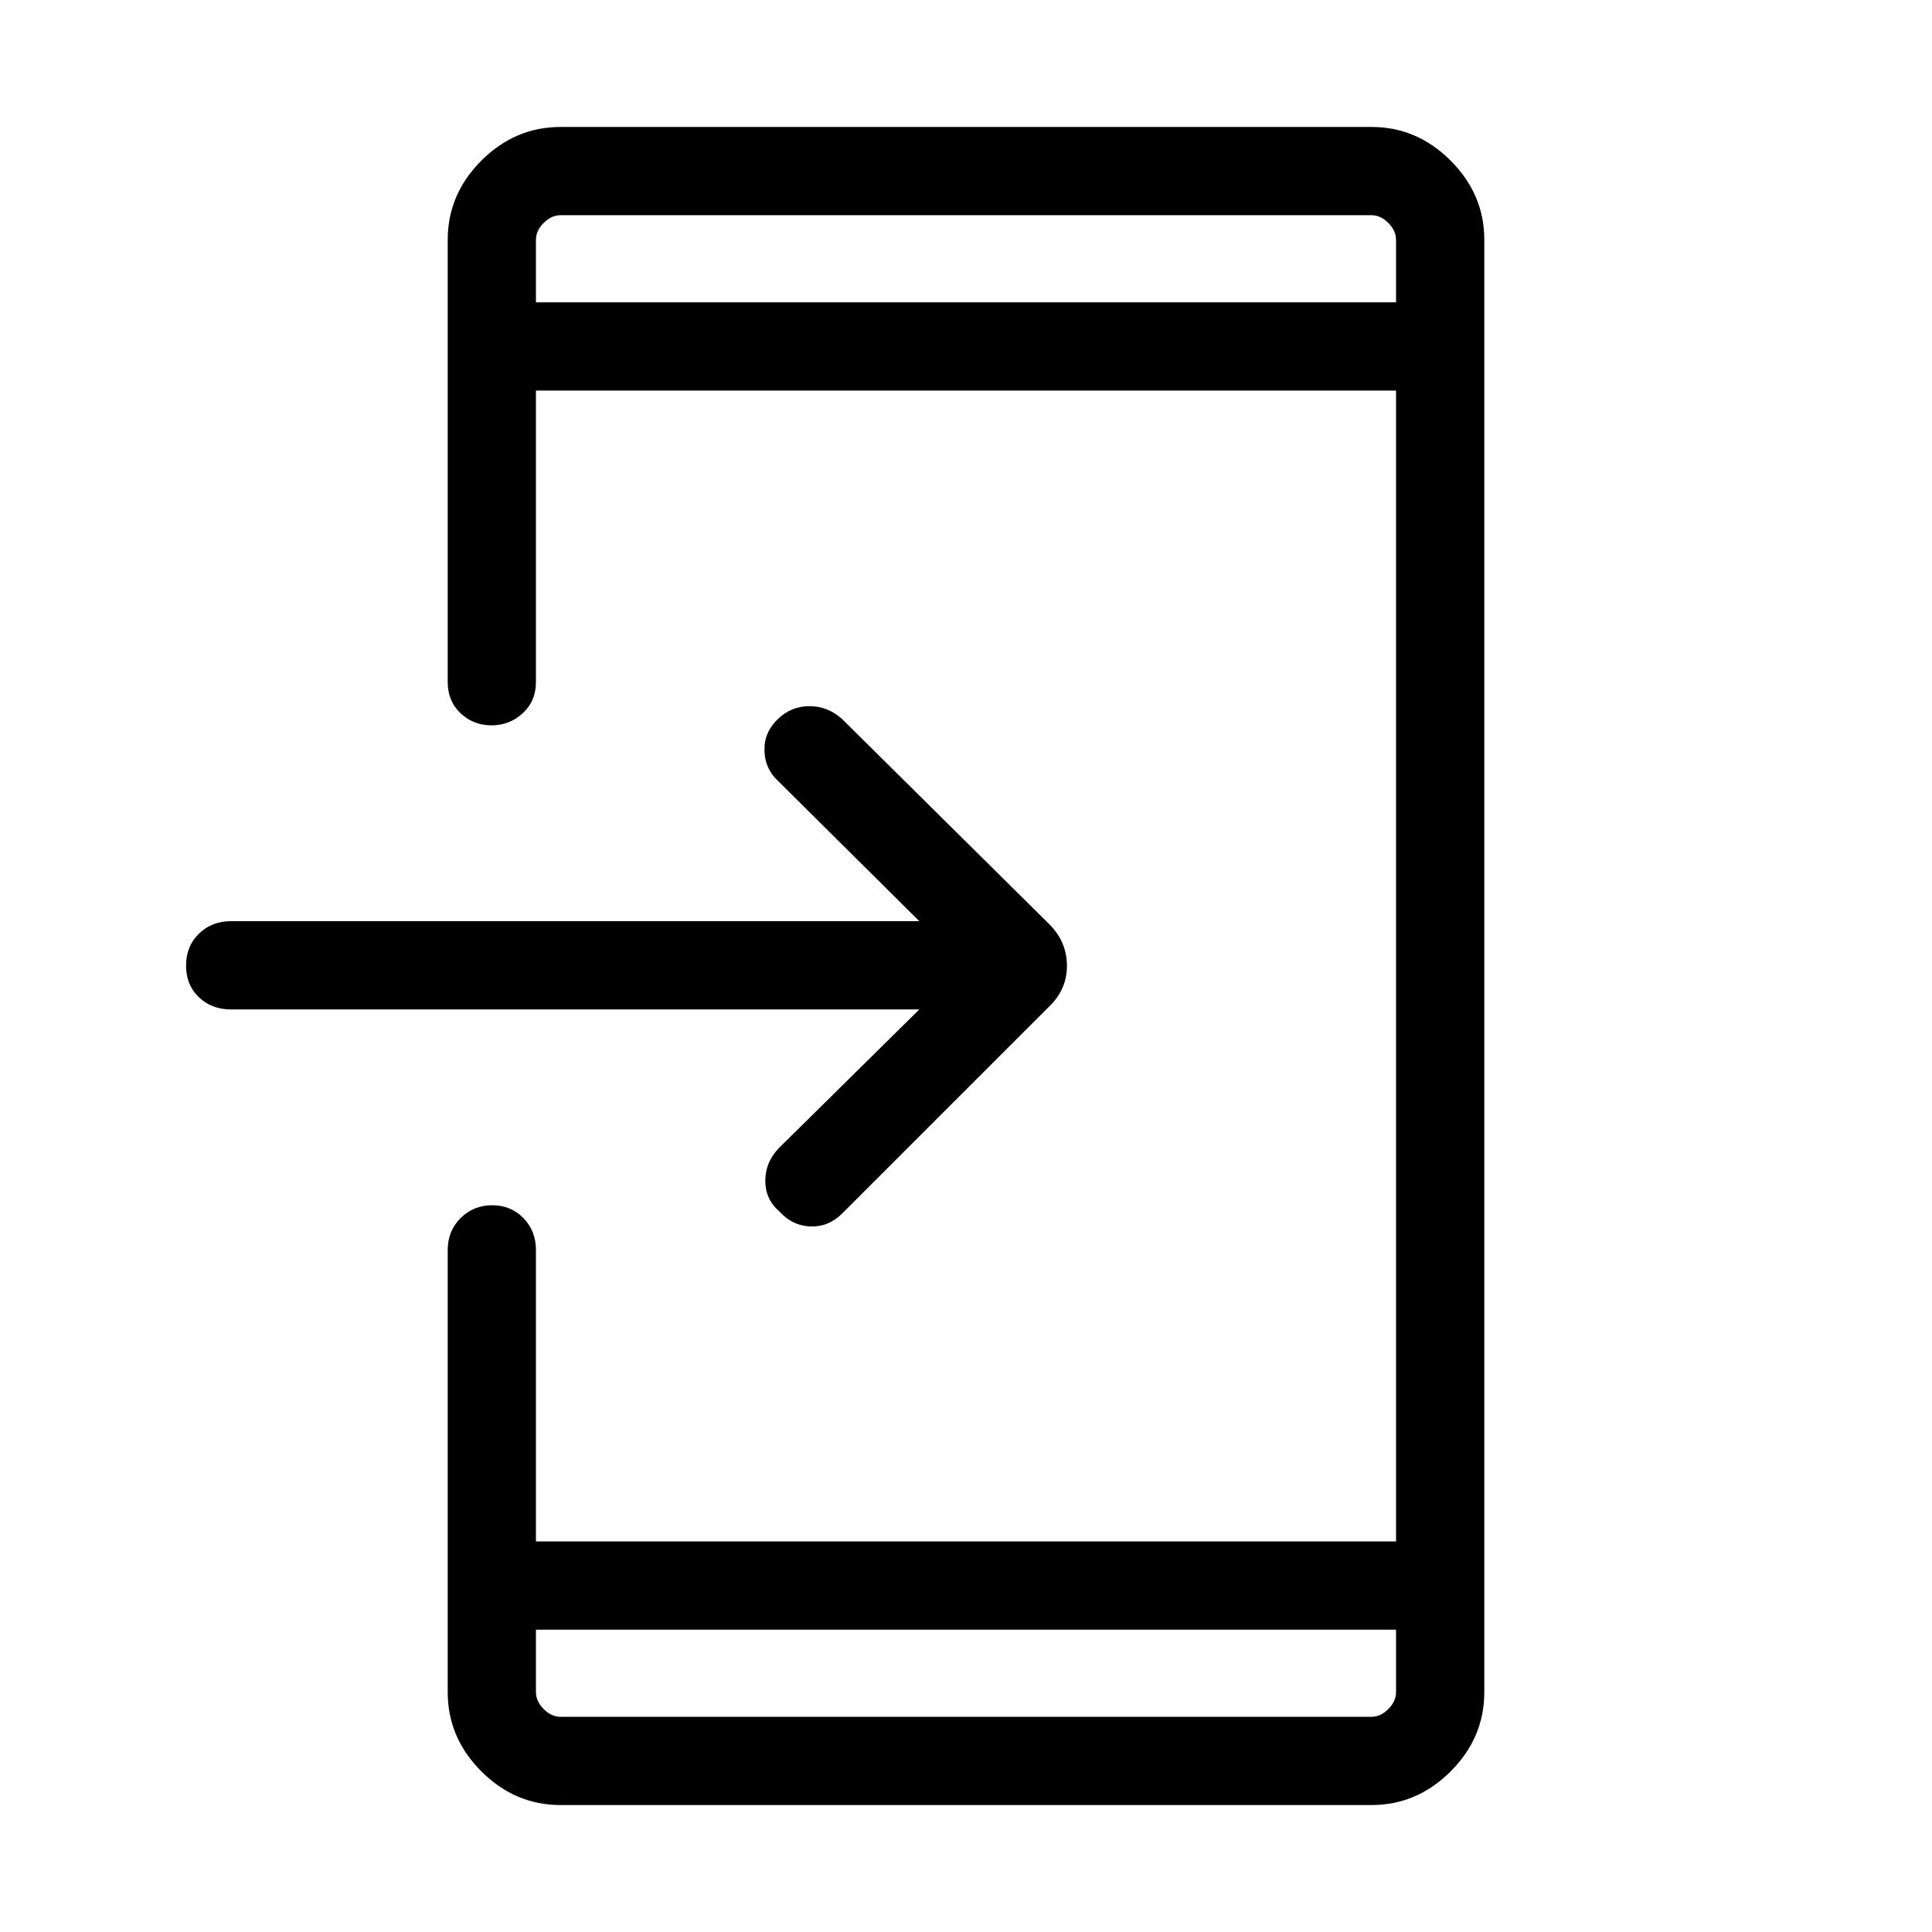 <svg xmlns="http://www.w3.org/2000/svg" height="48" viewBox="0 -960 960 960" width="48"><path d="M278.53-63.08q-22.6 0-39.34-16.73-16.73-16.73-16.73-39.42v-219.62q0-9.54 6.42-15.9 6.41-6.37 15.69-6.37t15.51 6.37q6.23 6.36 6.23 15.9v144.77h427.38v-571.84H266.31v144.77q0 9.54-6.57 15.56-6.56 6.01-15.54 6.01-8.97 0-15.36-6.01-6.38-6.02-6.38-15.56v-219.62q0-22.69 16.73-39.42 16.74-16.73 39.34-16.73h402.94q22.6 0 39.34 16.73 16.73 16.73 16.73 39.33v721.72q0 22.6-16.73 39.33-16.74 16.73-39.34 16.73H278.53Zm-12.22-87.15v31q0 4.61 3.84 8.46 3.85 3.85 8.47 3.85h402.76q4.62 0 8.47-3.85 3.84-3.85 3.84-8.46v-31H266.31Zm190.5-308.19H114.73q-9.55 0-15.91-6.07-6.36-6.07-6.36-15.69 0-9.63 6.36-15.86 6.36-6.23 15.91-6.23h342.08l-70.22-69.71q-6.55-6.06-6.74-15.14-.2-9.08 6.71-15.63 6.56-6.36 15.67-6.36 9.12 0 16.19 6.38l103.62 102.61q8.11 8.57 8.11 20t-8.24 19.67L418.54-357.08q-6.81 6.81-15.81 6.5-9-.31-15.38-7.38-7.08-6-7.08-15.31t6.88-16.38l69.66-68.77Zm-190.5-351.35h427.38v-31q0-4.61-3.84-8.46-3.85-3.85-8.47-3.85H278.62q-4.62 0-8.47 3.85-3.84 3.85-3.84 8.46v31Zm0 0v-43.31 43.31Zm0 659.54v43.31-43.31Z"/></svg>